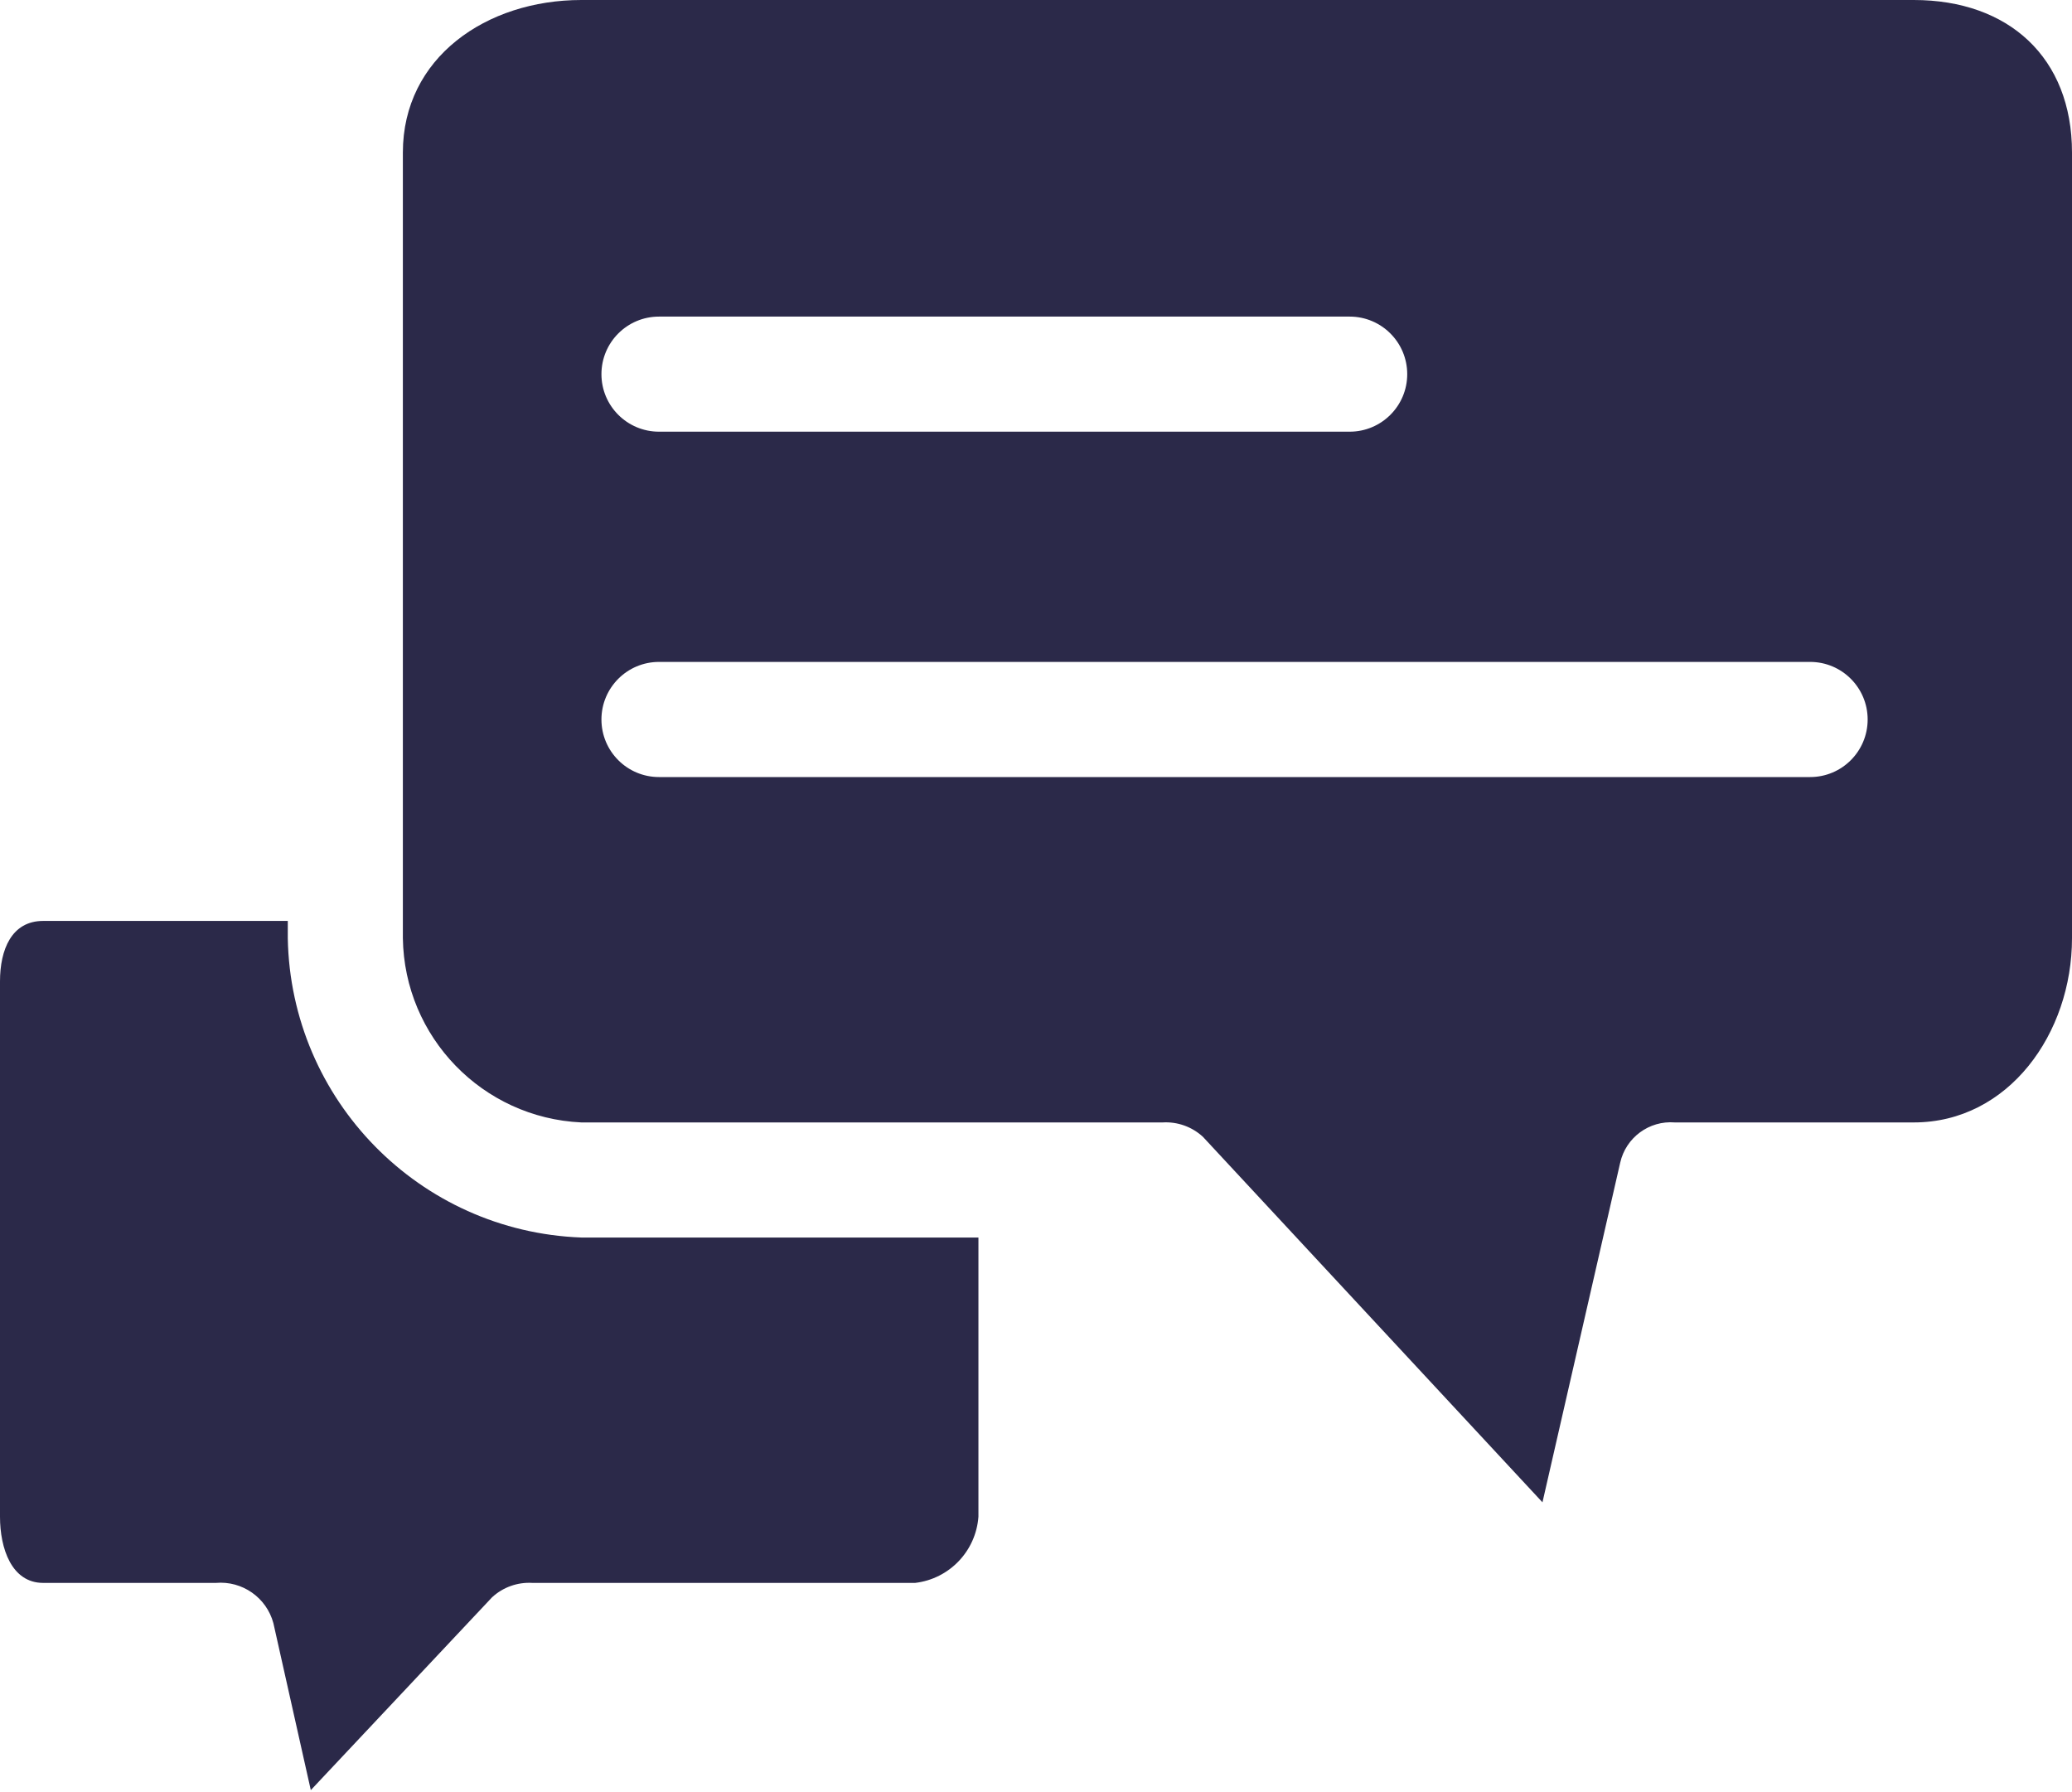<svg width="37" height="32" viewBox="0 0 37 32" fill="none" xmlns="http://www.w3.org/2000/svg">
<path d="M5.139 16.753V16.444H0.771C0.206 16.444 0 16.958 0 17.524V27.082C0 27.647 0.206 28.264 0.771 28.264H3.854C4.326 28.223 4.759 28.526 4.882 28.983L5.55 31.964L8.787 28.521C8.982 28.341 9.242 28.248 9.507 28.264H16.342C16.953 28.192 17.427 27.696 17.472 27.082V22.097H10.381C7.492 21.989 5.191 19.643 5.139 16.753Z" fill="#2B2949"/>
<path d="M34.174 0H10.381C8.685 0 7.194 1.028 7.194 2.724V16.753C7.22 18.519 8.616 19.96 10.381 20.042H20.761C21.026 20.026 21.286 20.119 21.481 20.299L27.544 26.825L28.932 20.761C29.033 20.312 29.449 20.005 29.908 20.042H34.174C35.869 20.042 37 18.449 37 16.753V2.724C37 1.028 35.869 0 34.174 0ZM11.768 5.653H24.101C24.669 5.653 25.129 6.113 25.129 6.681C25.129 7.248 24.669 7.708 24.101 7.708H11.768C11.2 7.708 10.74 7.248 10.74 6.681C10.74 6.113 11.2 5.653 11.768 5.653ZM32.324 13.875H11.768C11.2 13.875 10.74 13.415 10.74 12.847C10.74 12.28 11.2 11.819 11.768 11.819H32.324C32.891 11.819 33.351 12.28 33.351 12.847C33.351 13.415 32.891 13.875 32.324 13.875Z" fill="#2B2949"/>
</svg>
